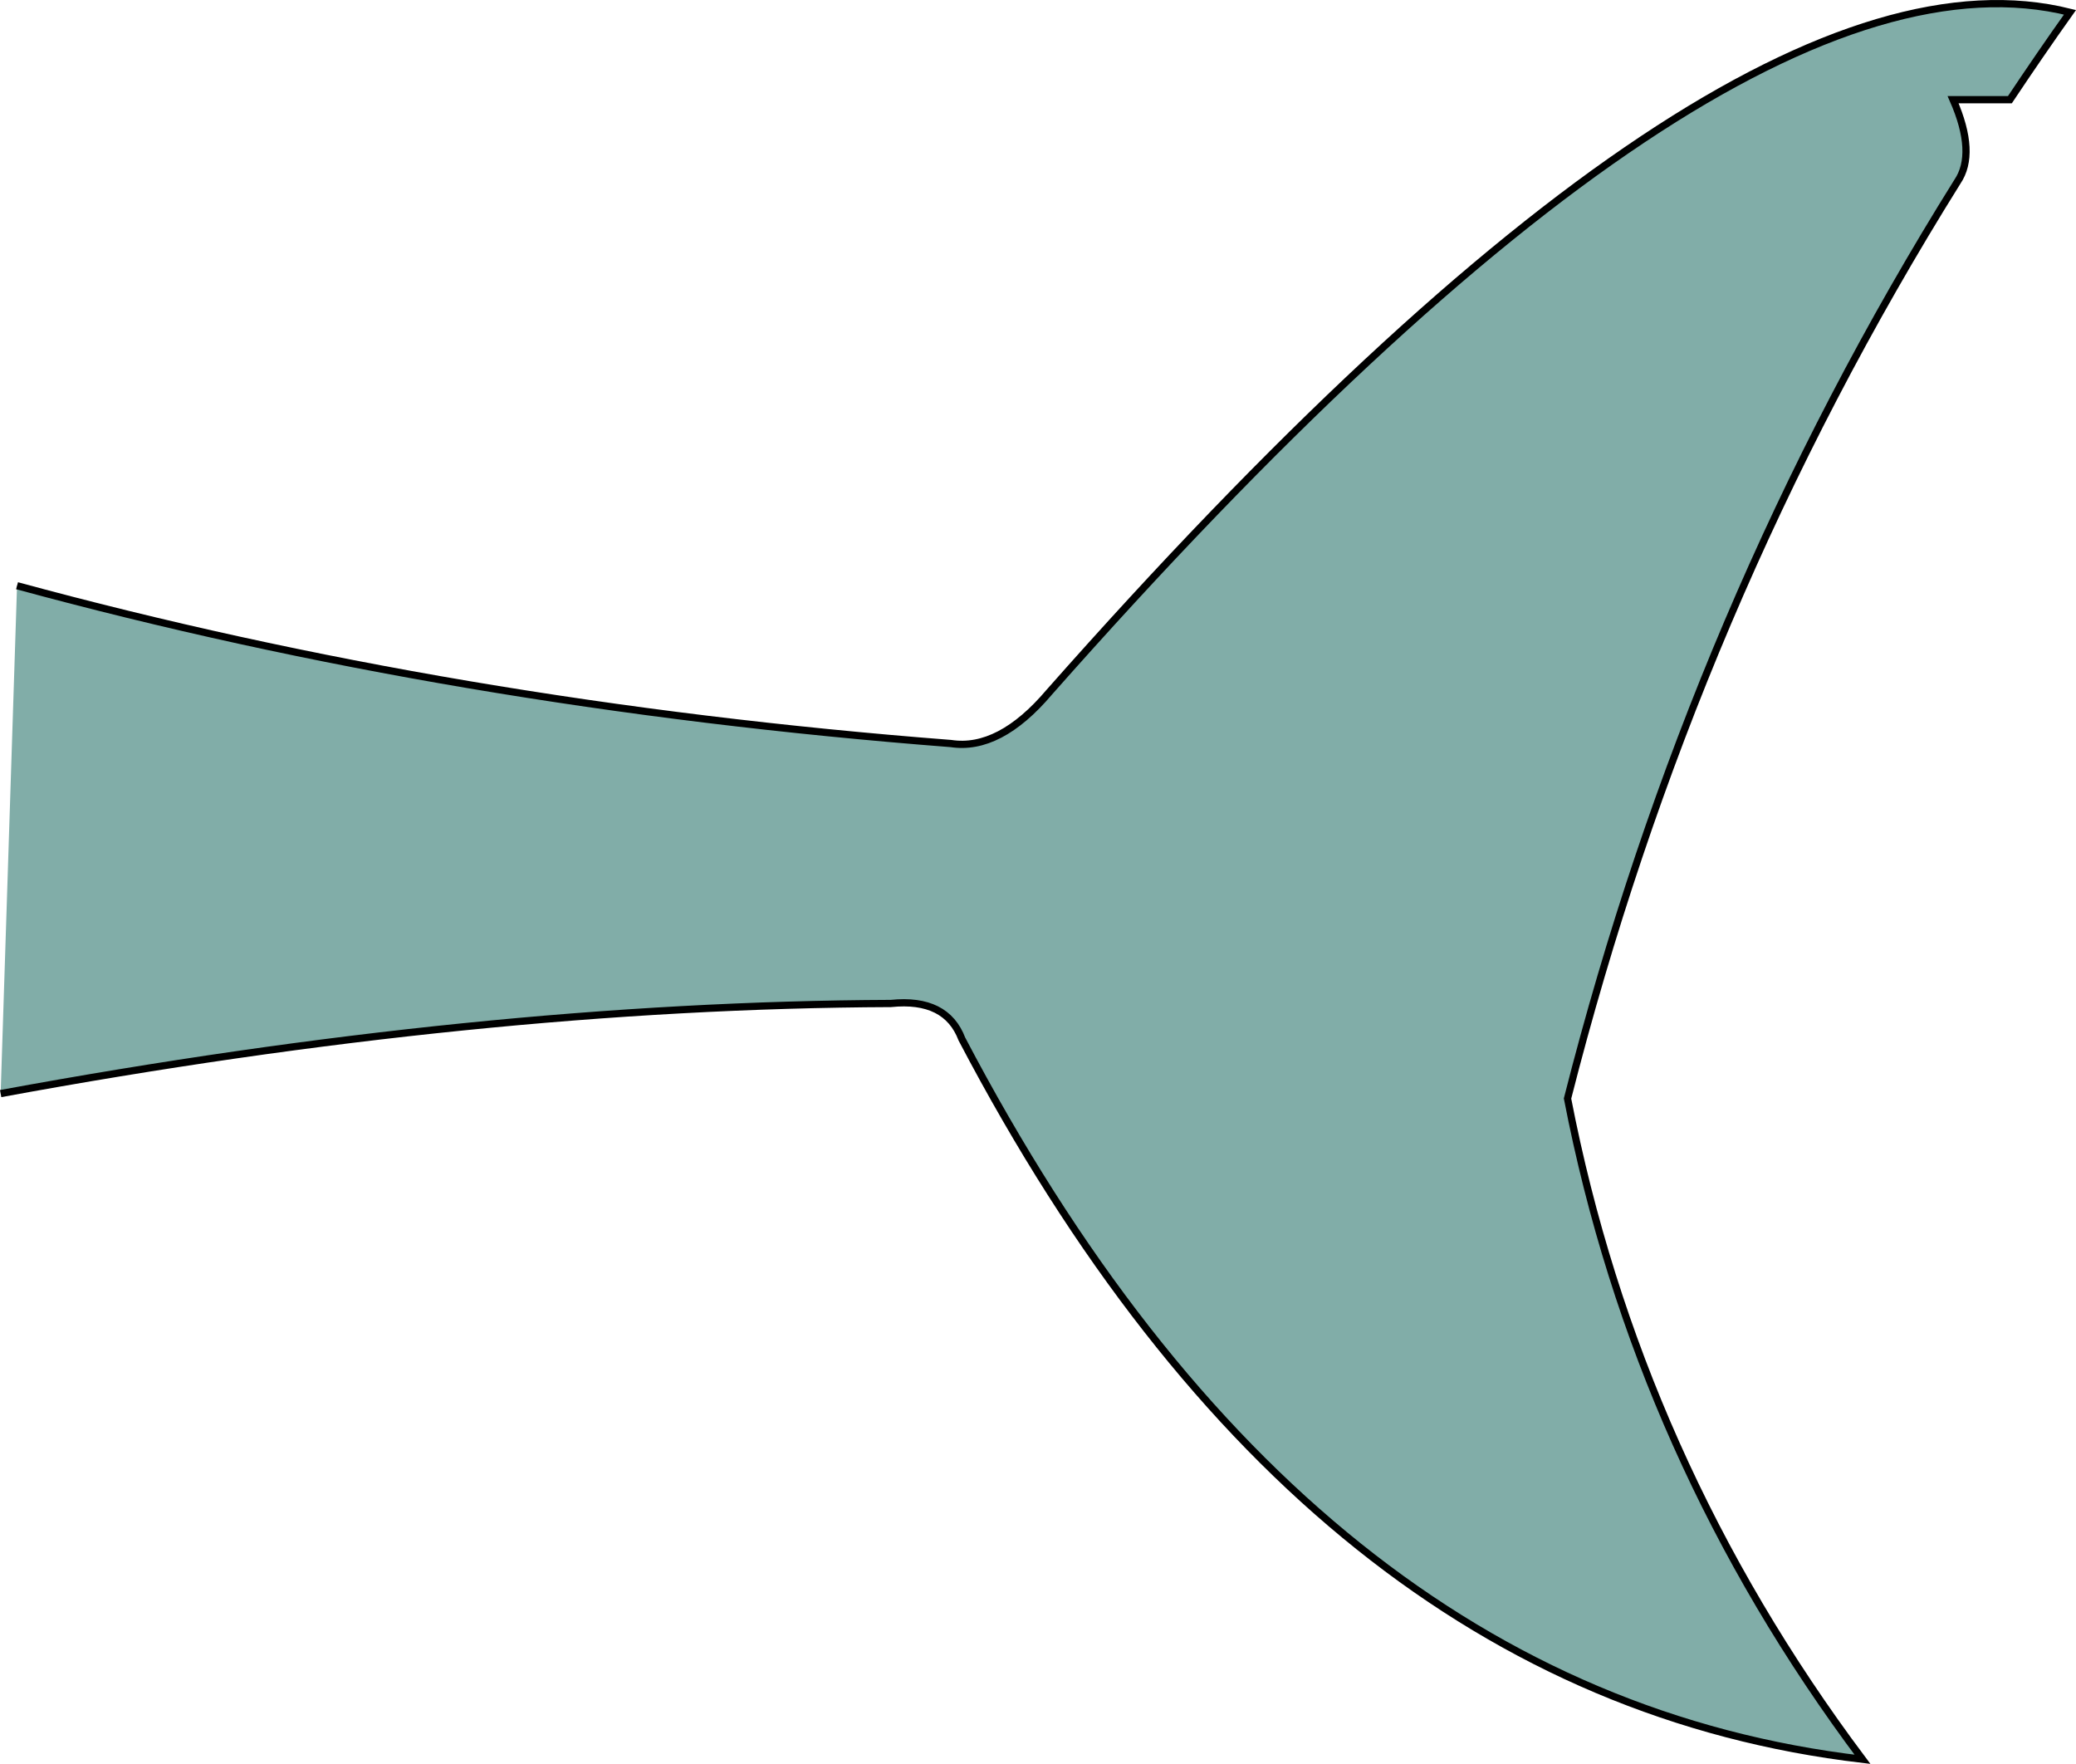 <?xml version="1.0" encoding="UTF-8" standalone="no"?>
<!-- Created with Inkscape (http://www.inkscape.org/) -->

<svg
   xmlns:dc="http://purl.org/dc/elements/1.1/"
   xmlns:cc="http://creativecommons.org/ns#"
   xmlns:rdf="http://www.w3.org/1999/02/22-rdf-syntax-ns#"
   xmlns:svg="http://www.w3.org/2000/svg"
   xmlns="http://www.w3.org/2000/svg"
   xmlns:xlink="http://www.w3.org/1999/xlink"
   xmlns:sodipodi="http://sodipodi.sourceforge.net/DTD/sodipodi-0.dtd"
   xmlns:inkscape="http://www.inkscape.org/namespaces/inkscape"
   width="287.053"
   height="243.861"
   id="svg3192"
   version="1.1"
   inkscape:version="0.92.4 (5da689c313, 2019-01-14)"
   sodipodi:docname="tail_lunate.svg">
  <defs
     id="defs3194">
    <linearGradient
       id="linearGradient3826">
      <stop
         id="stop3844"
         offset="0"
         style="stop-color:#ffffff;stop-opacity:0.783;" />
      <stop
         style="stop-color:#2ea9dc;stop-opacity:0.746;"
         offset="1"
         id="stop3830" />
    </linearGradient>
    <linearGradient
       inkscape:collect="always"
       xlink:href="#SVGID_5_-2"
       id="linearGradient3956"
       x1="1633.066"
       y1="147.248"
       x2="2013.129"
       y2="147.248"
       gradientUnits="userSpaceOnUse" />
    <linearGradient
       gradientTransform="matrix(0.011,0.104,-0.217,0.023,482.395,447.625)"
       y2="1052.988"
       x2="819.2"
       y1="1052.988"
       x1="-819.2"
       gradientUnits="userSpaceOnUse"
       id="SVGID_5_-2">
      <stop
         id="stop34-7"
         style="stop-color:#ffffff;stop-opacity:1;"
         offset="0" />
      <stop
         id="stop36-6"
         style="stop-color:#93c9f3;stop-opacity:1;"
         offset="1" />
    </linearGradient>
    <linearGradient
       gradientTransform="matrix(0.011,0.104,-0.217,0.023,482.395,447.625)"
       y2="1052.988"
       x2="819.2"
       y1="1052.988"
       x1="-819.2"
       gradientUnits="userSpaceOnUse"
       id="linearGradient3075">
      <stop
         id="stop3077"
         style="stop-color:#ffffff;stop-opacity:1;"
         offset="0" />
      <stop
         id="stop3079"
         style="stop-color:#93c9f3;stop-opacity:1;"
         offset="1" />
    </linearGradient>
    <linearGradient
       gradientTransform="matrix(0.011,0.104,-0.217,0.023,482.395,447.625)"
       y2="1052.988"
       x2="819.2"
       y1="1052.988"
       x1="-819.2"
       gradientUnits="userSpaceOnUse"
       id="linearGradient3082">
      <stop
         id="stop3084"
         style="stop-color:#ffffff;stop-opacity:1;"
         offset="0" />
      <stop
         id="stop3086"
         style="stop-color:#93c9f3;stop-opacity:1;"
         offset="1" />
    </linearGradient>
    <linearGradient
       gradientTransform="matrix(0.011,0.104,-0.217,0.023,482.395,447.625)"
       y2="1052.988"
       x2="819.2"
       y1="1052.988"
       x1="-819.2"
       gradientUnits="userSpaceOnUse"
       id="linearGradient3089">
      <stop
         id="stop3091"
         style="stop-color:#ffffff;stop-opacity:1;"
         offset="0" />
      <stop
         id="stop3093"
         style="stop-color:#93c9f3;stop-opacity:1;"
         offset="1" />
    </linearGradient>
    <linearGradient
       gradientTransform="matrix(0.011,0.104,-0.217,0.023,482.395,447.625)"
       y2="1052.988"
       x2="819.2"
       y1="1052.988"
       x1="-819.2"
       gradientUnits="userSpaceOnUse"
       id="linearGradient3096">
      <stop
         id="stop3098"
         style="stop-color:#ffffff;stop-opacity:1;"
         offset="0" />
      <stop
         id="stop3100"
         style="stop-color:#93c9f3;stop-opacity:1;"
         offset="1" />
    </linearGradient>
    <linearGradient
       gradientTransform="matrix(0.011,0.104,-0.217,0.023,482.395,447.625)"
       y2="1052.988"
       x2="819.2"
       y1="1052.988"
       x1="-819.2"
       gradientUnits="userSpaceOnUse"
       id="linearGradient3103">
      <stop
         id="stop3105"
         style="stop-color:#ffffff;stop-opacity:1;"
         offset="0" />
      <stop
         id="stop3107"
         style="stop-color:#93c9f3;stop-opacity:1;"
         offset="1" />
    </linearGradient>
    <linearGradient
       gradientTransform="matrix(0.011,0.104,-0.217,0.023,482.395,447.625)"
       y2="1052.988"
       x2="819.2"
       y1="1052.988"
       x1="-819.2"
       gradientUnits="userSpaceOnUse"
       id="linearGradient3110">
      <stop
         id="stop3112"
         style="stop-color:#ffffff;stop-opacity:1;"
         offset="0" />
      <stop
         id="stop3114"
         style="stop-color:#93c9f3;stop-opacity:1;"
         offset="1" />
    </linearGradient>
    <linearGradient
       gradientTransform="matrix(0.011,0.104,-0.217,0.023,482.395,447.625)"
       y2="1052.988"
       x2="819.2"
       y1="1052.988"
       x1="-819.2"
       gradientUnits="userSpaceOnUse"
       id="linearGradient3117">
      <stop
         id="stop3119"
         style="stop-color:#ffffff;stop-opacity:1;"
         offset="0" />
      <stop
         id="stop3121"
         style="stop-color:#93c9f3;stop-opacity:1;"
         offset="1" />
    </linearGradient>
    <linearGradient
       gradientTransform="matrix(0.011,0.104,-0.217,0.023,482.395,447.625)"
       y2="1052.988"
       x2="819.2"
       y1="1052.988"
       x1="-819.2"
       gradientUnits="userSpaceOnUse"
       id="linearGradient3124">
      <stop
         id="stop3126"
         style="stop-color:#ffffff;stop-opacity:1;"
         offset="0" />
      <stop
         id="stop3128"
         style="stop-color:#93c9f3;stop-opacity:1;"
         offset="1" />
    </linearGradient>
    <linearGradient
       gradientTransform="matrix(0.011,0.104,-0.217,0.023,482.395,447.625)"
       y2="1052.988"
       x2="819.2"
       y1="1052.988"
       x1="-819.2"
       gradientUnits="userSpaceOnUse"
       id="linearGradient3131">
      <stop
         id="stop3133"
         style="stop-color:#ffffff;stop-opacity:1;"
         offset="0" />
      <stop
         id="stop3135"
         style="stop-color:#93c9f3;stop-opacity:1;"
         offset="1" />
    </linearGradient>
    <linearGradient
       gradientTransform="matrix(0.011,0.104,-0.217,0.023,482.395,447.625)"
       y2="1052.988"
       x2="819.2"
       y1="1052.988"
       x1="-819.2"
       gradientUnits="userSpaceOnUse"
       id="linearGradient3138">
      <stop
         id="stop3140"
         style="stop-color:#ffffff;stop-opacity:1;"
         offset="0" />
      <stop
         id="stop3142"
         style="stop-color:#93c9f3;stop-opacity:1;"
         offset="1" />
    </linearGradient>
    <linearGradient
       gradientTransform="matrix(0.011,0.104,-0.217,0.023,482.395,447.625)"
       y2="1052.988"
       x2="819.2"
       y1="1052.988"
       x1="-819.2"
       gradientUnits="userSpaceOnUse"
       id="linearGradient3145">
      <stop
         id="stop3147"
         style="stop-color:#ffffff;stop-opacity:1;"
         offset="0" />
      <stop
         id="stop3149"
         style="stop-color:#93c9f3;stop-opacity:1;"
         offset="1" />
    </linearGradient>
    <linearGradient
       gradientTransform="matrix(0.011,0.104,-0.217,0.023,482.395,447.625)"
       y2="1052.988"
       x2="819.2"
       y1="1052.988"
       x1="-819.2"
       gradientUnits="userSpaceOnUse"
       id="linearGradient3152">
      <stop
         id="stop3154"
         style="stop-color:#ffffff;stop-opacity:1;"
         offset="0" />
      <stop
         id="stop3156"
         style="stop-color:#93c9f3;stop-opacity:1;"
         offset="1" />
    </linearGradient>
    <linearGradient
       inkscape:collect="always"
       xlink:href="#linearGradient3138"
       id="linearGradient4333"
       x1="872.026"
       y1="726.946"
       x2="1077.045"
       y2="726.946"
       gradientUnits="userSpaceOnUse" />
    <linearGradient
       inkscape:collect="always"
       xlink:href="#linearGradient3138"
       id="linearGradient4335"
       x1="2126.161"
       y1="721.294"
       x2="2331.61"
       y2="721.294"
       gradientUnits="userSpaceOnUse" />
    <linearGradient
       inkscape:collect="always"
       xlink:href="#linearGradient3138"
       id="linearGradient4337"
       x1="1245.986"
       y1="726.102"
       x2="1494.463"
       y2="726.102"
       gradientUnits="userSpaceOnUse" />
    <linearGradient
       inkscape:collect="always"
       xlink:href="#linearGradient3138"
       id="linearGradient4339"
       x1="442.185"
       y1="728.008"
       x2="718.63"
       y2="728.008"
       gradientUnits="userSpaceOnUse" />
    <linearGradient
       inkscape:collect="always"
       xlink:href="#linearGradient3138"
       id="linearGradient4341"
       x1="1692.24"
       y1="724.912"
       x2="1919.252"
       y2="724.912"
       gradientUnits="userSpaceOnUse" />
    <linearGradient
       inkscape:collect="always"
       xlink:href="#linearGradient3138"
       id="linearGradient4343"
       x1="41.238"
       y1="727.982"
       x2="304.519"
       y2="727.982"
       gradientUnits="userSpaceOnUse" />
    <linearGradient
       inkscape:collect="always"
       xlink:href="#linearGradient3138"
       id="linearGradient4345"
       x1="1633.156"
       y1="883.476"
       x2="2014.218"
       y2="883.476"
       gradientUnits="userSpaceOnUse"
       gradientTransform="translate(1.83857e-7,2.551571e-6)" />
    <linearGradient
       inkscape:collect="always"
       xlink:href="#linearGradient3138"
       id="linearGradient4347"
       x1="850.164"
       y1="890.371"
       x2="1137.294"
       y2="890.371"
       gradientUnits="userSpaceOnUse"
       gradientTransform="translate(3.241035e-7,4.0412568e-6)" />
    <linearGradient
       inkscape:collect="always"
       xlink:href="#linearGradient3138"
       id="linearGradient4351"
       x1="431.765"
       y1="885.897"
       x2="785.466"
       y2="885.897"
       gradientUnits="userSpaceOnUse"
       gradientTransform="translate(3.9304979e-7,-3.680604e-6)" />
    <linearGradient
       inkscape:collect="always"
       xlink:href="#linearGradient3138"
       id="linearGradient4353"
       x1="25.518"
       y1="891.24"
       x2="410.102"
       y2="891.24"
       gradientUnits="userSpaceOnUse" />
    <linearGradient
       inkscape:collect="always"
       xlink:href="#linearGradient3138"
       id="linearGradient4355"
       x1="2047.429"
       y1="895.1"
       x2="2431.957"
       y2="895.1"
       gradientUnits="userSpaceOnUse" />
    <linearGradient
       inkscape:collect="always"
       xlink:href="#linearGradient3138"
       id="linearGradient4357"
       x1="1206.421"
       y1="885.923"
       x2="1594.237"
       y2="885.923"
       gradientUnits="userSpaceOnUse"
       gradientTransform="translate(4.3901399e-7,-3.3081826e-6)" />
  </defs>
  <sodipodi:namedview
     id="base"
     pagecolor="#ffffff"
     bordercolor="#666666"
     borderopacity="1.0"
     inkscape:pageopacity="0.0"
     inkscape:pageshadow="2"
     inkscape:zoom="0.5967347"
     inkscape:cx="86.06325"
     inkscape:cy="150.00478"
     inkscape:document-units="px"
     inkscape:current-layer="layer1"
     showgrid="false"
     inkscape:window-width="1920"
     inkscape:window-height="1017"
     inkscape:window-x="-8"
     inkscape:window-y="-8"
     inkscape:window-maximized="1"
     fit-margin-top="0"
     fit-margin-left="0"
     fit-margin-right="0"
     fit-margin-bottom="0" />
  <g
     inkscape:label="Layer 1"
     inkscape:groupmode="layer"
     id="layer1"
     transform="translate(0,-808.501)">
    <path
       inkscape:connector-curvature="0"
       style="fill:#81ada8;fill-opacity:1;stroke:#000000;stroke-opacity:1"
       id="path45"
       d="M 0.091,959.694 C 44.343,951.54 85.348,947.388 123.181,947.237 c 5.135,-0.528 8.382,1.133 9.817,4.908 31.641,60.325 73.175,93.545 124.526,99.585 -20.767,-27.709 -34.36,-58.211 -40.779,-91.356 11.554,-45.451 29.527,-87.732 53.918,-126.766 1.737,-2.567 1.586,-6.342 -0.604,-11.325 h 7.854 c 2.719,-4.077 5.513,-8.154 8.307,-12.08 -31.717,-7.928 -78.763,23.405 -141.139,93.998 -4.606,5.436 -9.137,7.777 -13.593,7.097 C 85.65,907.75 42.606,900.426 2.356,889.479"
       sodipodi:nodetypes="cccccccccccc" />
  </g>
</svg>
